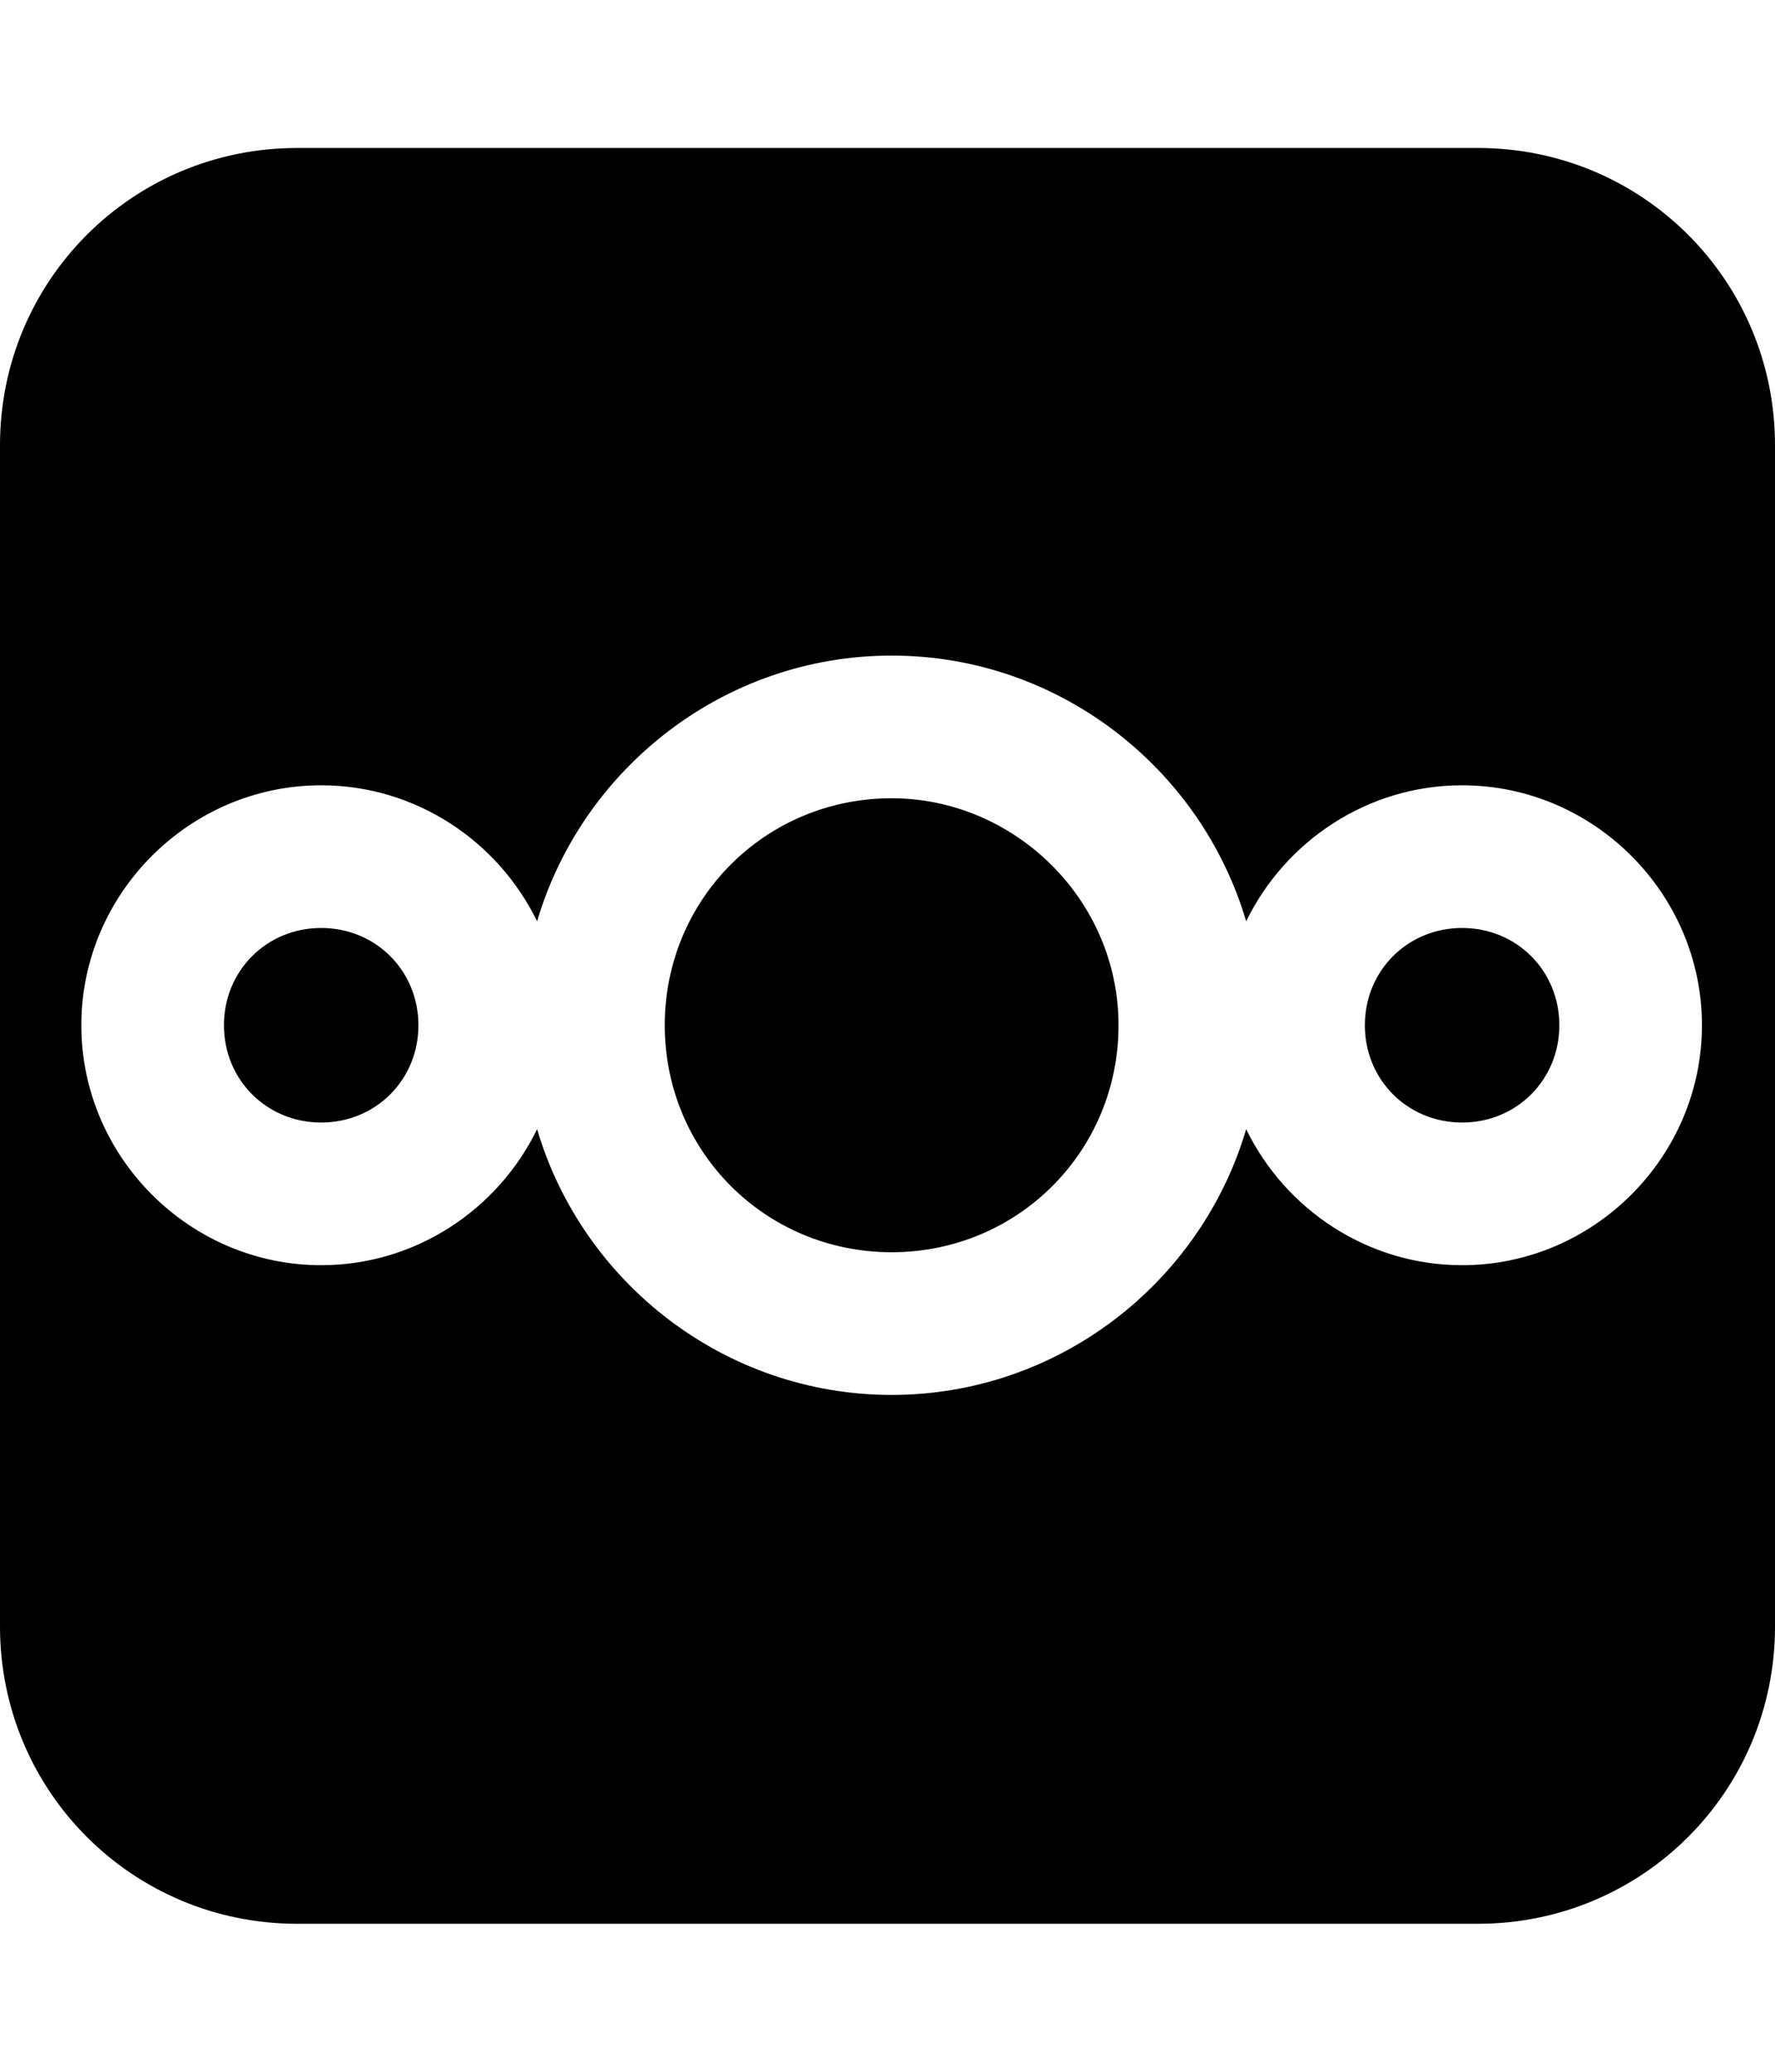 <svg xmlns="http://www.w3.org/2000/svg" width="1536" height="1792" viewBox="0 0 1536 1792">
    <path d="M257.078 128C114.657 128 0 242.657 0 385.078v1021.844C0 1549.342 114.657 1664 257.078 1664h1021.844c142.421 0 257.078-114.657 257.078-257.078V385.078C1536 242.657 1421.343 128 1278.922 128zm514.503 439.057c144.683 0 267.72 97.39 306.8 229.85 33.737-69.383 105.075-117.658 186.849-117.658 113.899 0 207.555 93.655 207.555 207.555 0 113.898-93.655 207.557-207.556 207.557-81.772 0-153.11-48.276-186.848-117.658-39.08 132.459-162.117 229.851-306.799 229.851s-267.716-97.391-306.798-229.851c-33.737 69.38-105.074 117.658-186.848 117.658-113.899 0-207.557-93.658-207.557-207.557 0-113.9 93.657-207.556 207.557-207.556 81.774 0 153.112 48.277 186.848 117.66 39.08-132.46 162.115-229.851 306.798-229.851zm0 123.412c-109.164 0-196.336 87.171-196.336 196.337 0 109.163 87.172 196.336 196.337 196.336 109.165 0 196.338-87.173 196.338-196.336 0-109.166-90.592-196.337-196.338-196.337zM277.936 802.662c-47.203 0-84.144 36.94-84.144 84.142 0 47.203 36.941 84.144 84.144 84.144 47.204 0 84.144-36.94 84.144-84.144 0-47.202-36.94-84.142-84.144-84.142zm987.294 0c-47.204 0-84.144 36.94-84.144 84.142 0 47.203 36.94 84.144 84.144 84.144 47.203 0 84.144-36.94 84.144-84.144 0-47.202-36.942-84.142-84.144-84.142z"/>
</svg>
